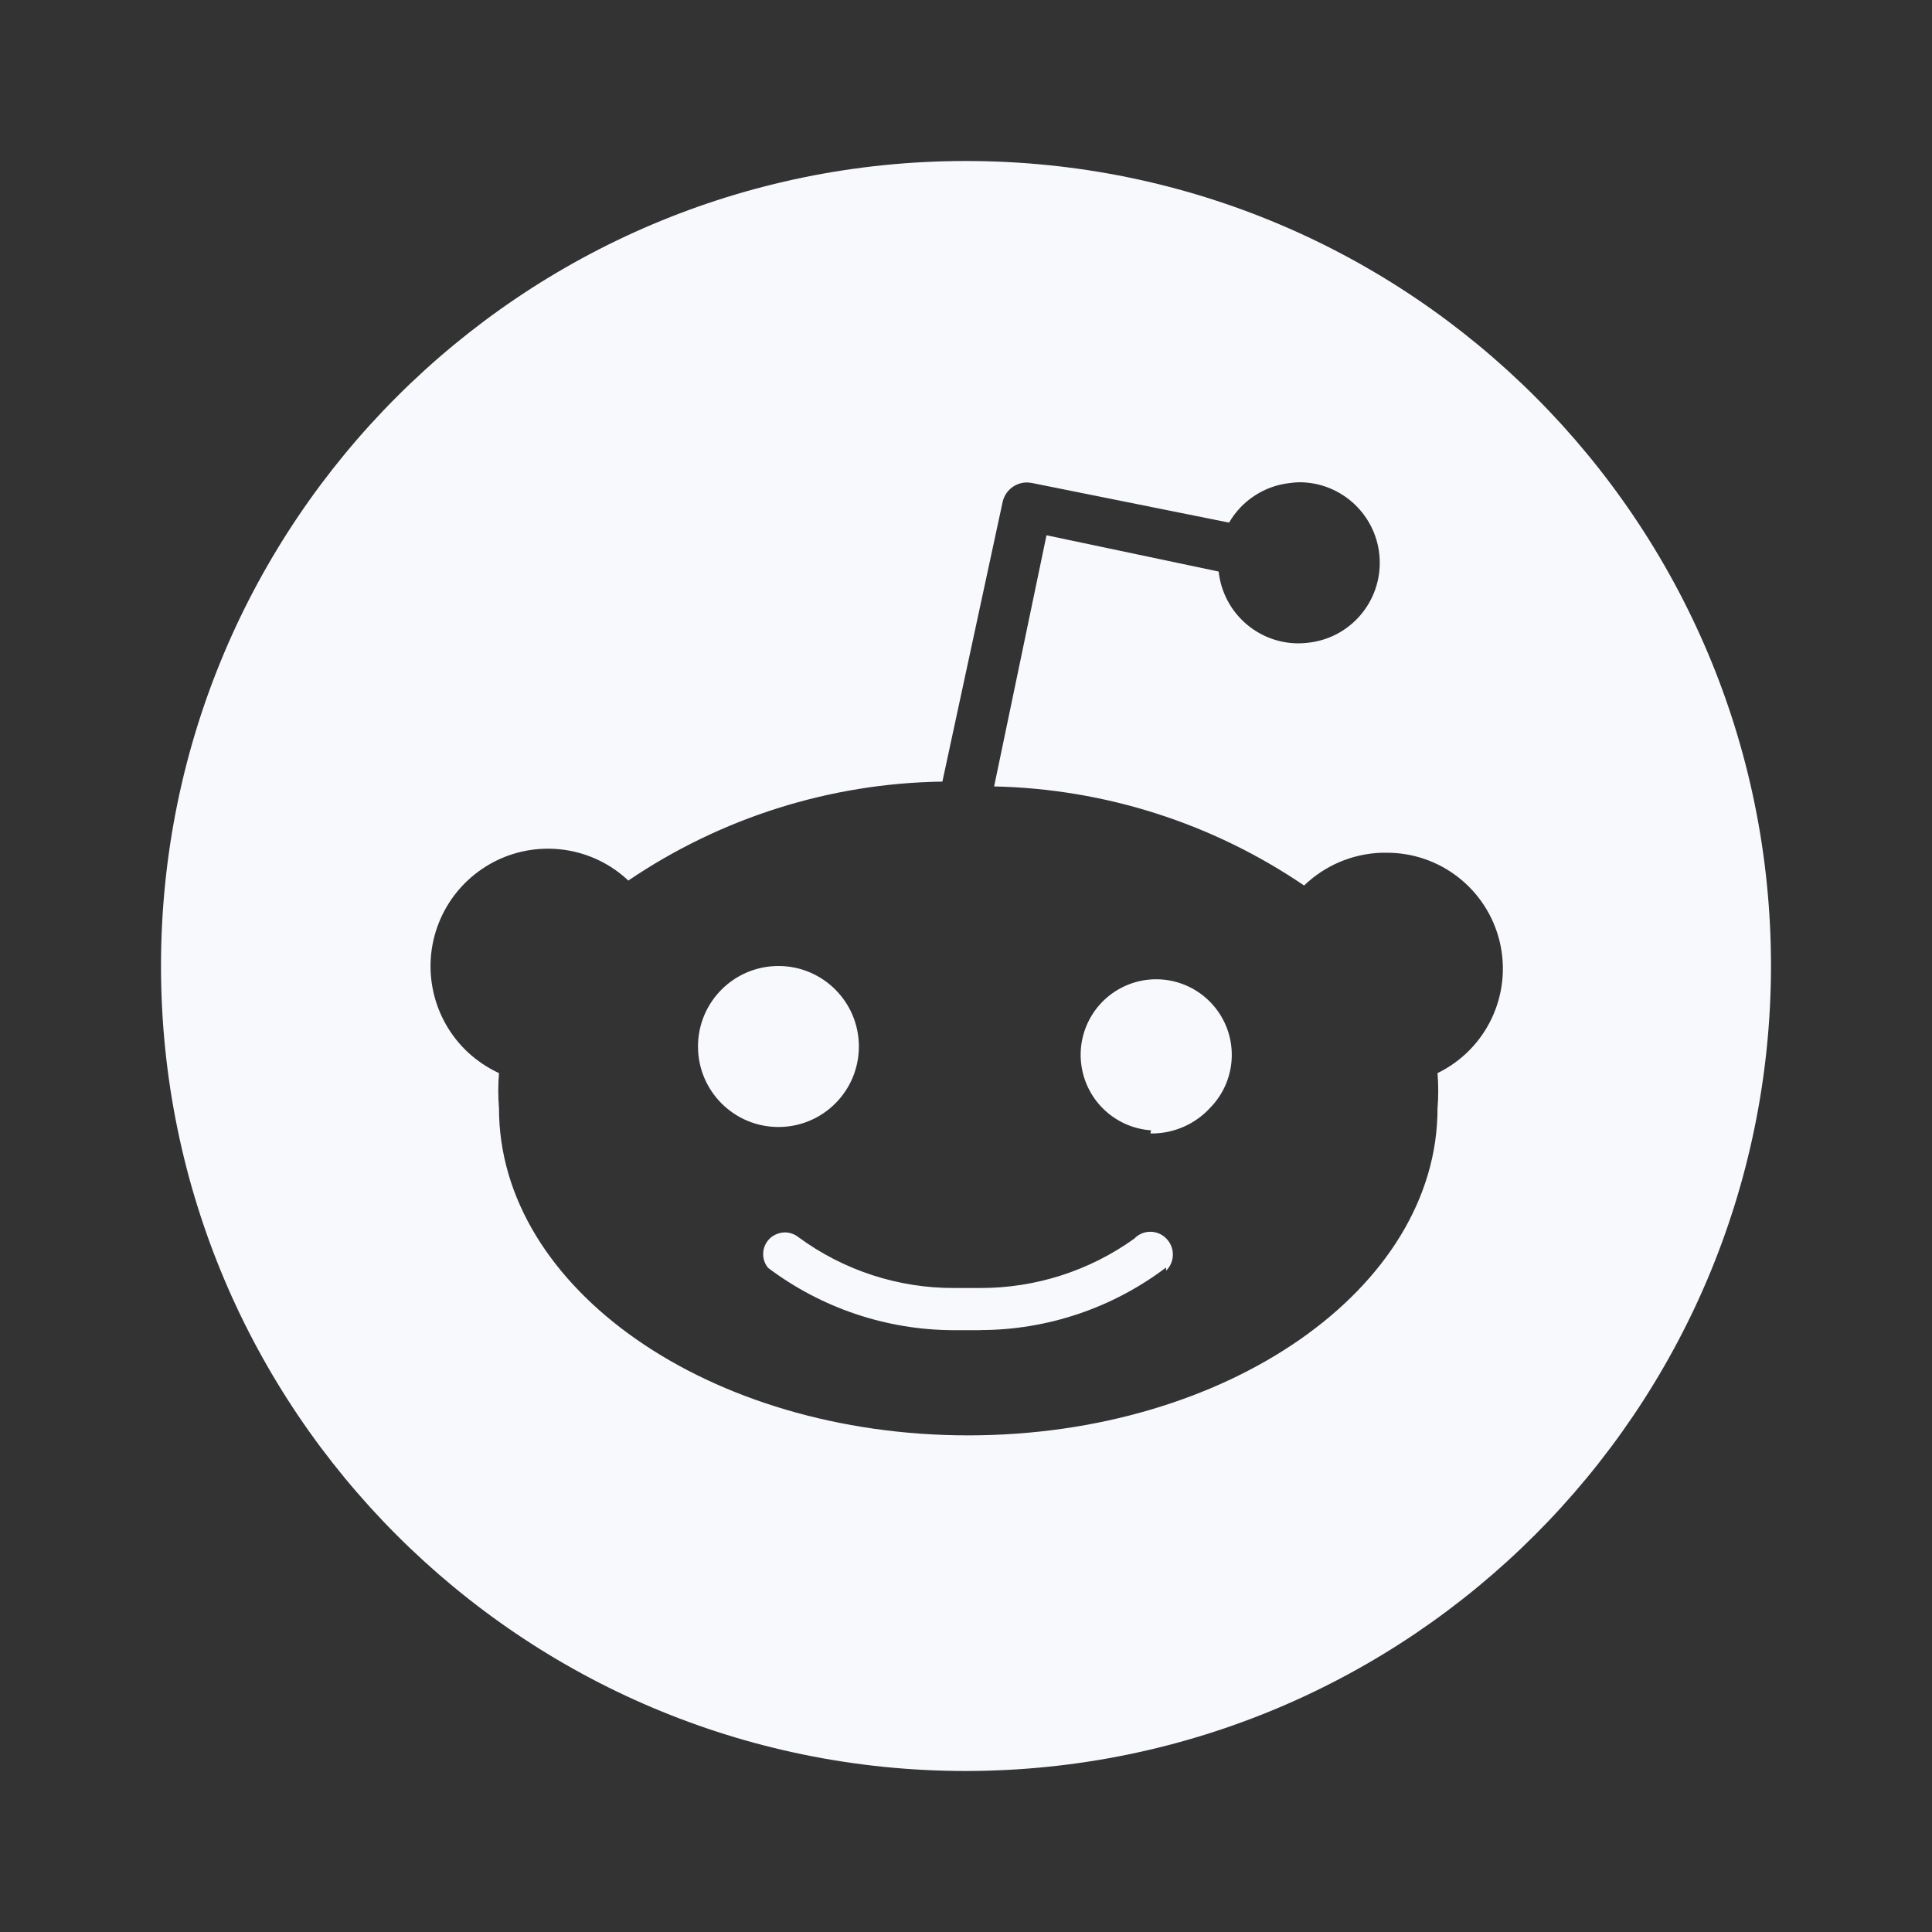 <svg width="18" height="18" viewBox="0 0 18 18" fill="none" xmlns="http://www.w3.org/2000/svg">
<rect x="0" y="0" width="18" height="18" fill="#333333" stroke="none"/>
<path d="M9 16.5C4.858 16.5 1.5 13.142 1.5 9C1.5 4.858 4.858 1.5 9 1.5C13.142 1.5 16.5 4.858 16.5 9C16.495 13.14 13.14 16.495 9 16.5ZM5.105 7.907C4.656 7.907 4.253 8.182 4.088 8.599C3.923 9.016 4.029 9.492 4.355 9.8C4.442 9.881 4.541 9.948 4.649 9.998C4.64 10.107 4.64 10.217 4.649 10.327C4.649 12.007 6.611 13.373 9.021 13.373C11.431 13.373 13.393 12.007 13.393 10.327C13.402 10.217 13.402 10.107 13.393 9.998C13.849 9.776 14.089 9.269 13.973 8.776C13.856 8.284 13.414 7.938 12.908 7.945H12.868C12.599 7.955 12.344 8.063 12.15 8.25C11.297 7.67 10.294 7.349 9.262 7.327L9.75 4.987L11.354 5.325C11.395 5.705 11.716 5.994 12.098 5.994C12.126 5.994 12.153 5.992 12.18 5.989C12.578 5.95 12.874 5.605 12.854 5.206C12.834 4.807 12.505 4.493 12.105 4.493C12.077 4.494 12.048 4.496 12.02 4.5C11.783 4.525 11.571 4.662 11.451 4.869L9.615 4.5C9.599 4.497 9.582 4.495 9.566 4.495C9.457 4.496 9.364 4.572 9.341 4.678L8.78 7.282C7.735 7.297 6.718 7.618 5.854 8.204C5.652 8.013 5.384 7.907 5.105 7.907ZM9.135 12.393C9.093 12.393 9.05 12.393 9.008 12.393C8.966 12.393 8.924 12.393 8.882 12.393C8.259 12.391 7.654 12.187 7.157 11.813C7.122 11.772 7.106 11.719 7.111 11.665C7.116 11.611 7.143 11.562 7.184 11.528C7.221 11.499 7.266 11.483 7.312 11.482C7.359 11.482 7.405 11.499 7.441 11.528C7.861 11.836 8.369 12.002 8.89 12C8.927 12 8.963 12 9 12C9.044 12 9.089 12 9.133 12C9.648 12.001 10.15 11.84 10.568 11.54C10.607 11.499 10.661 11.476 10.717 11.476C10.774 11.476 10.828 11.499 10.867 11.54C10.949 11.624 10.947 11.758 10.864 11.839V11.809C10.366 12.186 9.759 12.391 9.135 12.392V12.393ZM10.73 10.56H10.718L10.724 10.531C10.394 10.508 10.125 10.259 10.076 9.932C10.027 9.605 10.212 9.288 10.521 9.17C10.83 9.052 11.179 9.165 11.361 9.442C11.542 9.718 11.507 10.083 11.276 10.32C11.142 10.467 10.954 10.553 10.756 10.56H10.729H10.73ZM7.253 10.5C6.838 10.5 6.503 10.164 6.503 9.75C6.503 9.336 6.838 9 7.253 9C7.667 9 8.002 9.336 8.002 9.75C8.002 10.164 7.667 10.5 7.253 10.5Z" fill="#F8F9FD"/>
</svg>
